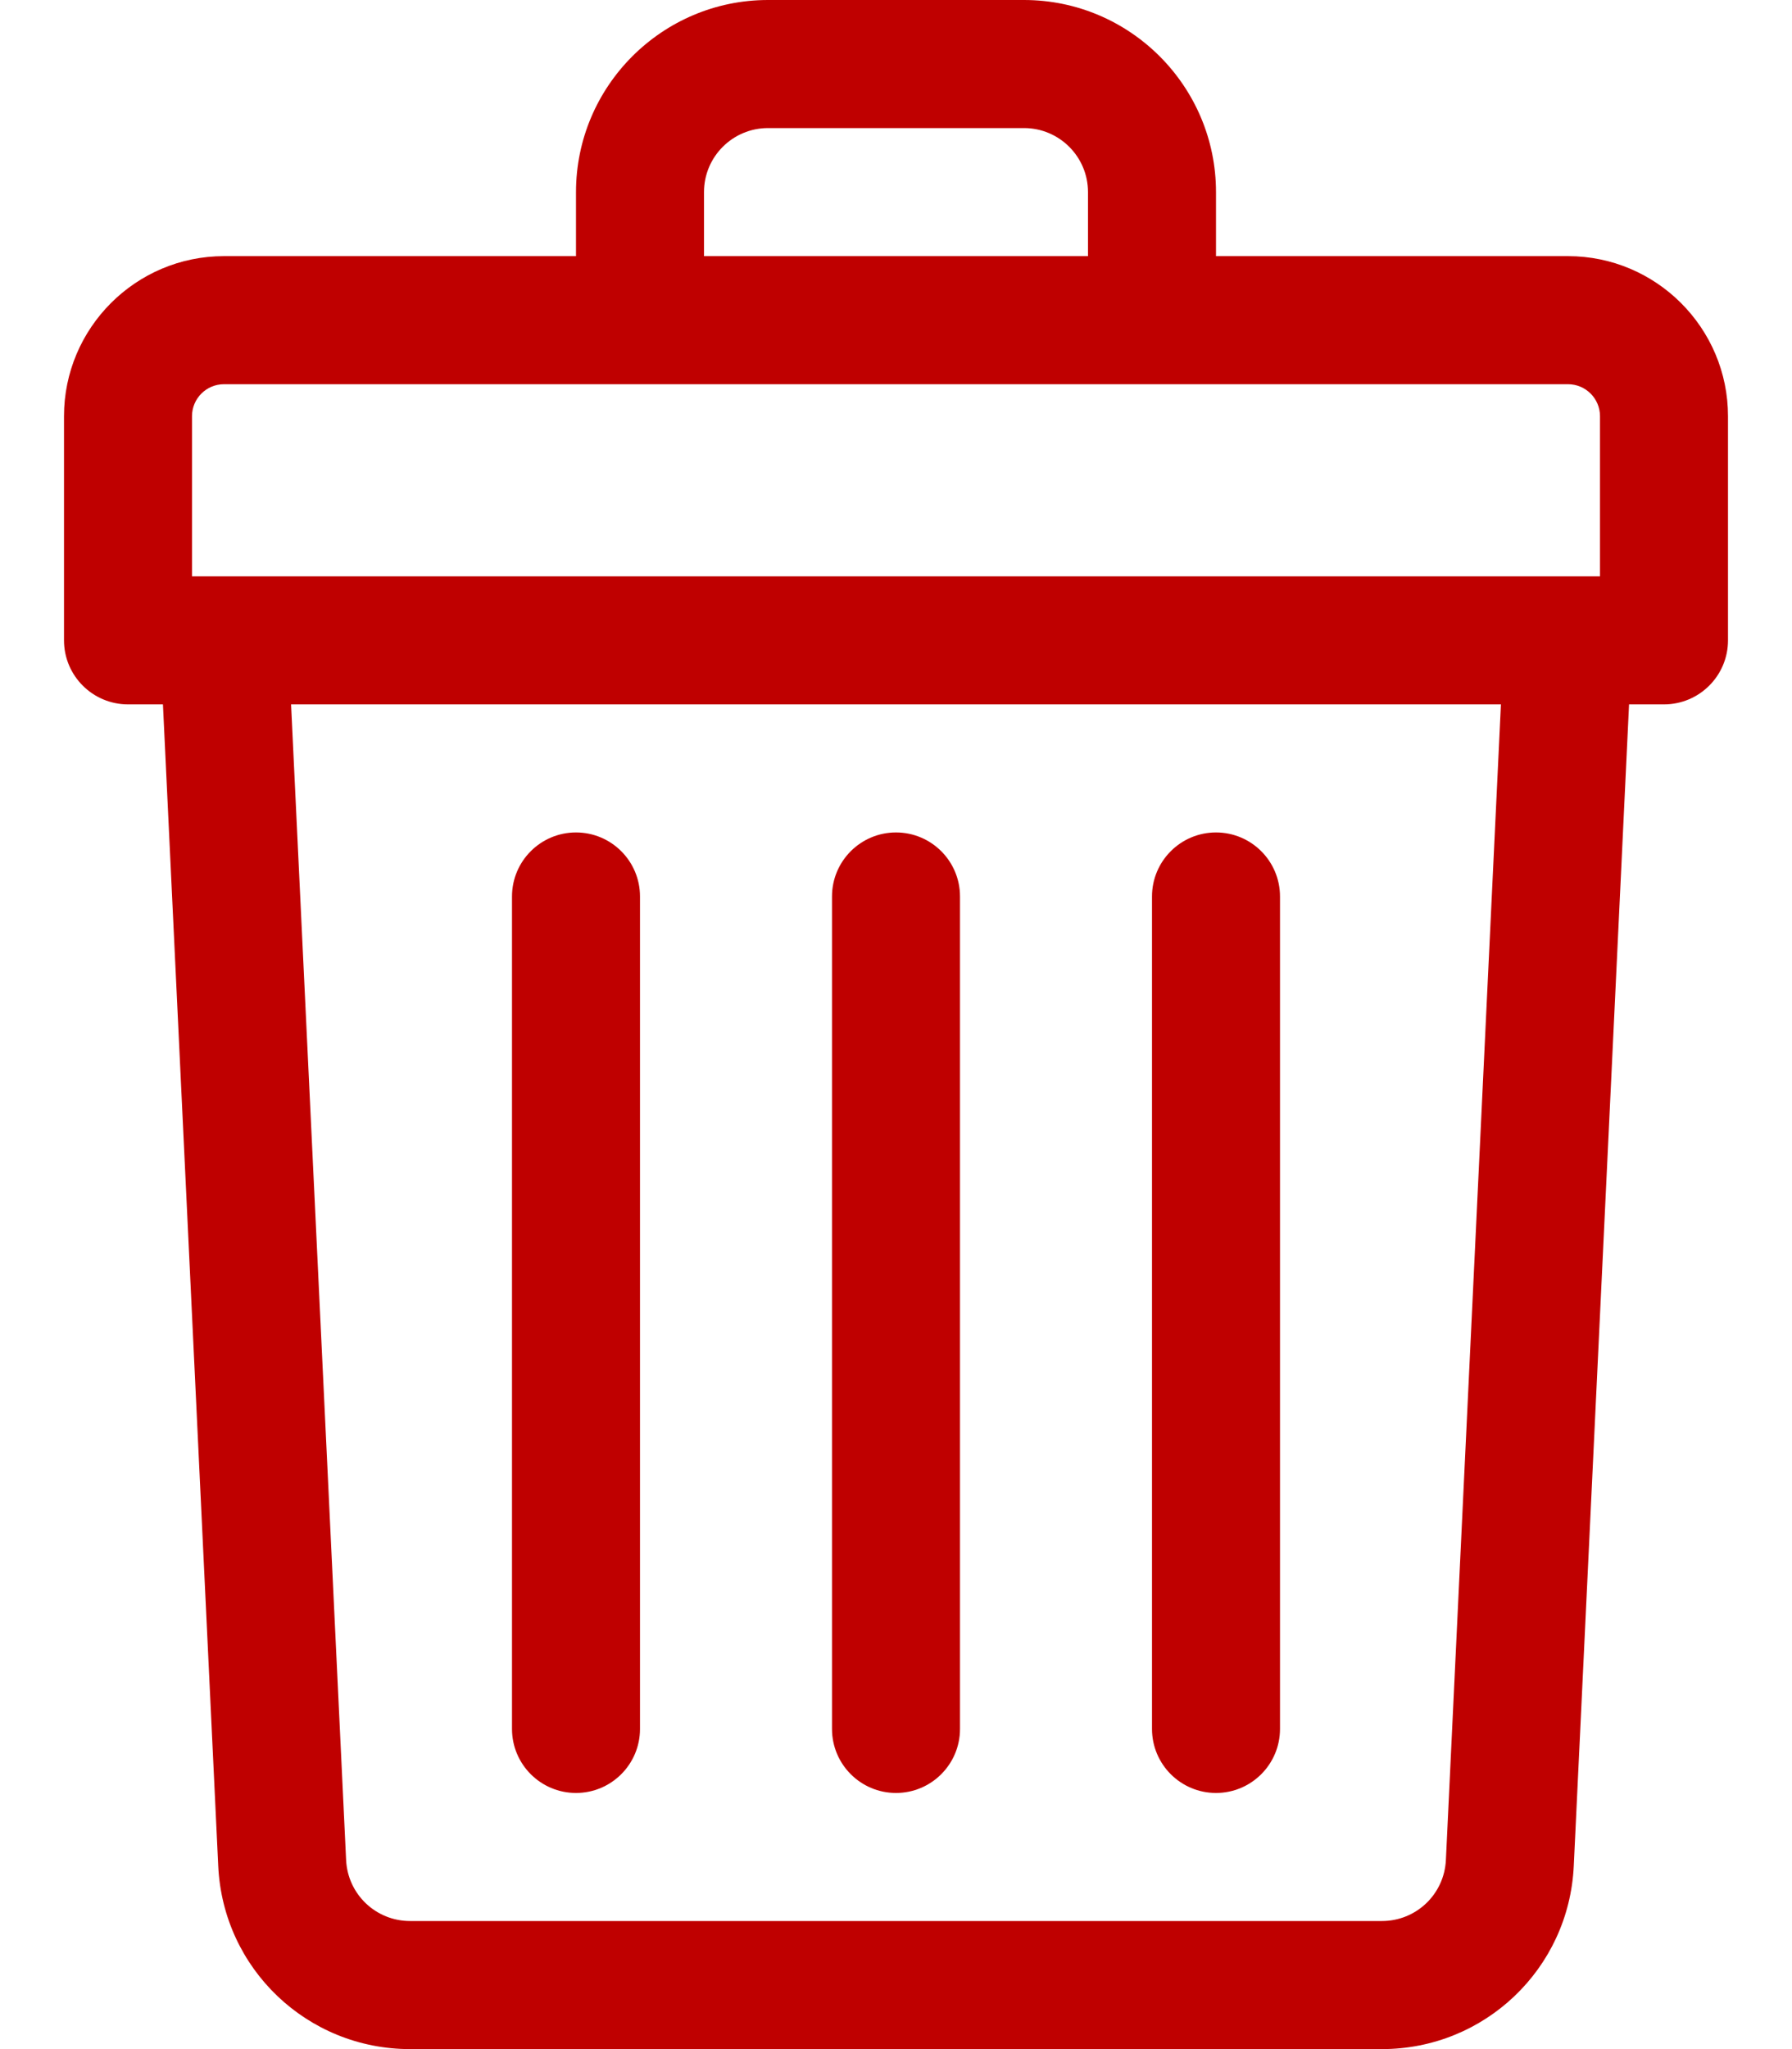 <svg width="14" height="16" viewBox="0 0 14 16" fill="none" xmlns="http://www.w3.org/2000/svg">
<path d="M12.25 2H9.5V1.5C9.5 0.673 8.827 0 8 0H6C5.173 0 4.5 0.673 4.5 1.5V2H1.75C1.061 2 0.5 2.561 0.5 3.25V5C0.5 5.276 0.724 5.5 1 5.5H1.273L1.705 14.571C1.743 15.373 2.401 16 3.204 16H10.796C11.598 16 12.257 15.373 12.295 14.571L12.727 5.5H13C13.276 5.5 13.5 5.276 13.5 5V3.25C13.5 2.561 12.939 2 12.25 2ZM5.5 1.5C5.5 1.224 5.724 1 6 1H8C8.276 1 8.5 1.224 8.5 1.5V2H5.5V1.5ZM1.5 3.25C1.5 3.112 1.612 3 1.75 3H12.25C12.388 3 12.5 3.112 12.5 3.25V4.5C12.346 4.5 2.139 4.5 1.5 4.5V3.25ZM11.296 14.524C11.283 14.791 11.064 15 10.796 15H3.204C2.936 15 2.717 14.791 2.704 14.524L2.274 5.5H11.726L11.296 14.524Z" fill="#BF0000"/>
<path d="M7 14C7.276 14 7.5 13.776 7.5 13.5V7C7.5 6.724 7.276 6.5 7 6.5C6.724 6.5 6.5 6.724 6.5 7V13.5C6.5 13.776 6.724 14 7 14Z" fill="#BF0000"/>
<path d="M9.5 14C9.776 14 10 13.776 10 13.5V7C10 6.724 9.776 6.5 9.5 6.5C9.224 6.5 9 6.724 9 7V13.5C9 13.776 9.224 14 9.5 14Z" fill="#BF0000"/>
<path d="M4.5 14C4.776 14 5 13.776 5 13.5V7C5 6.724 4.776 6.5 4.5 6.5C4.224 6.5 4 6.724 4 7V13.5C4 13.776 4.224 14 4.5 14Z" fill="#BF0000"/>
</svg>
